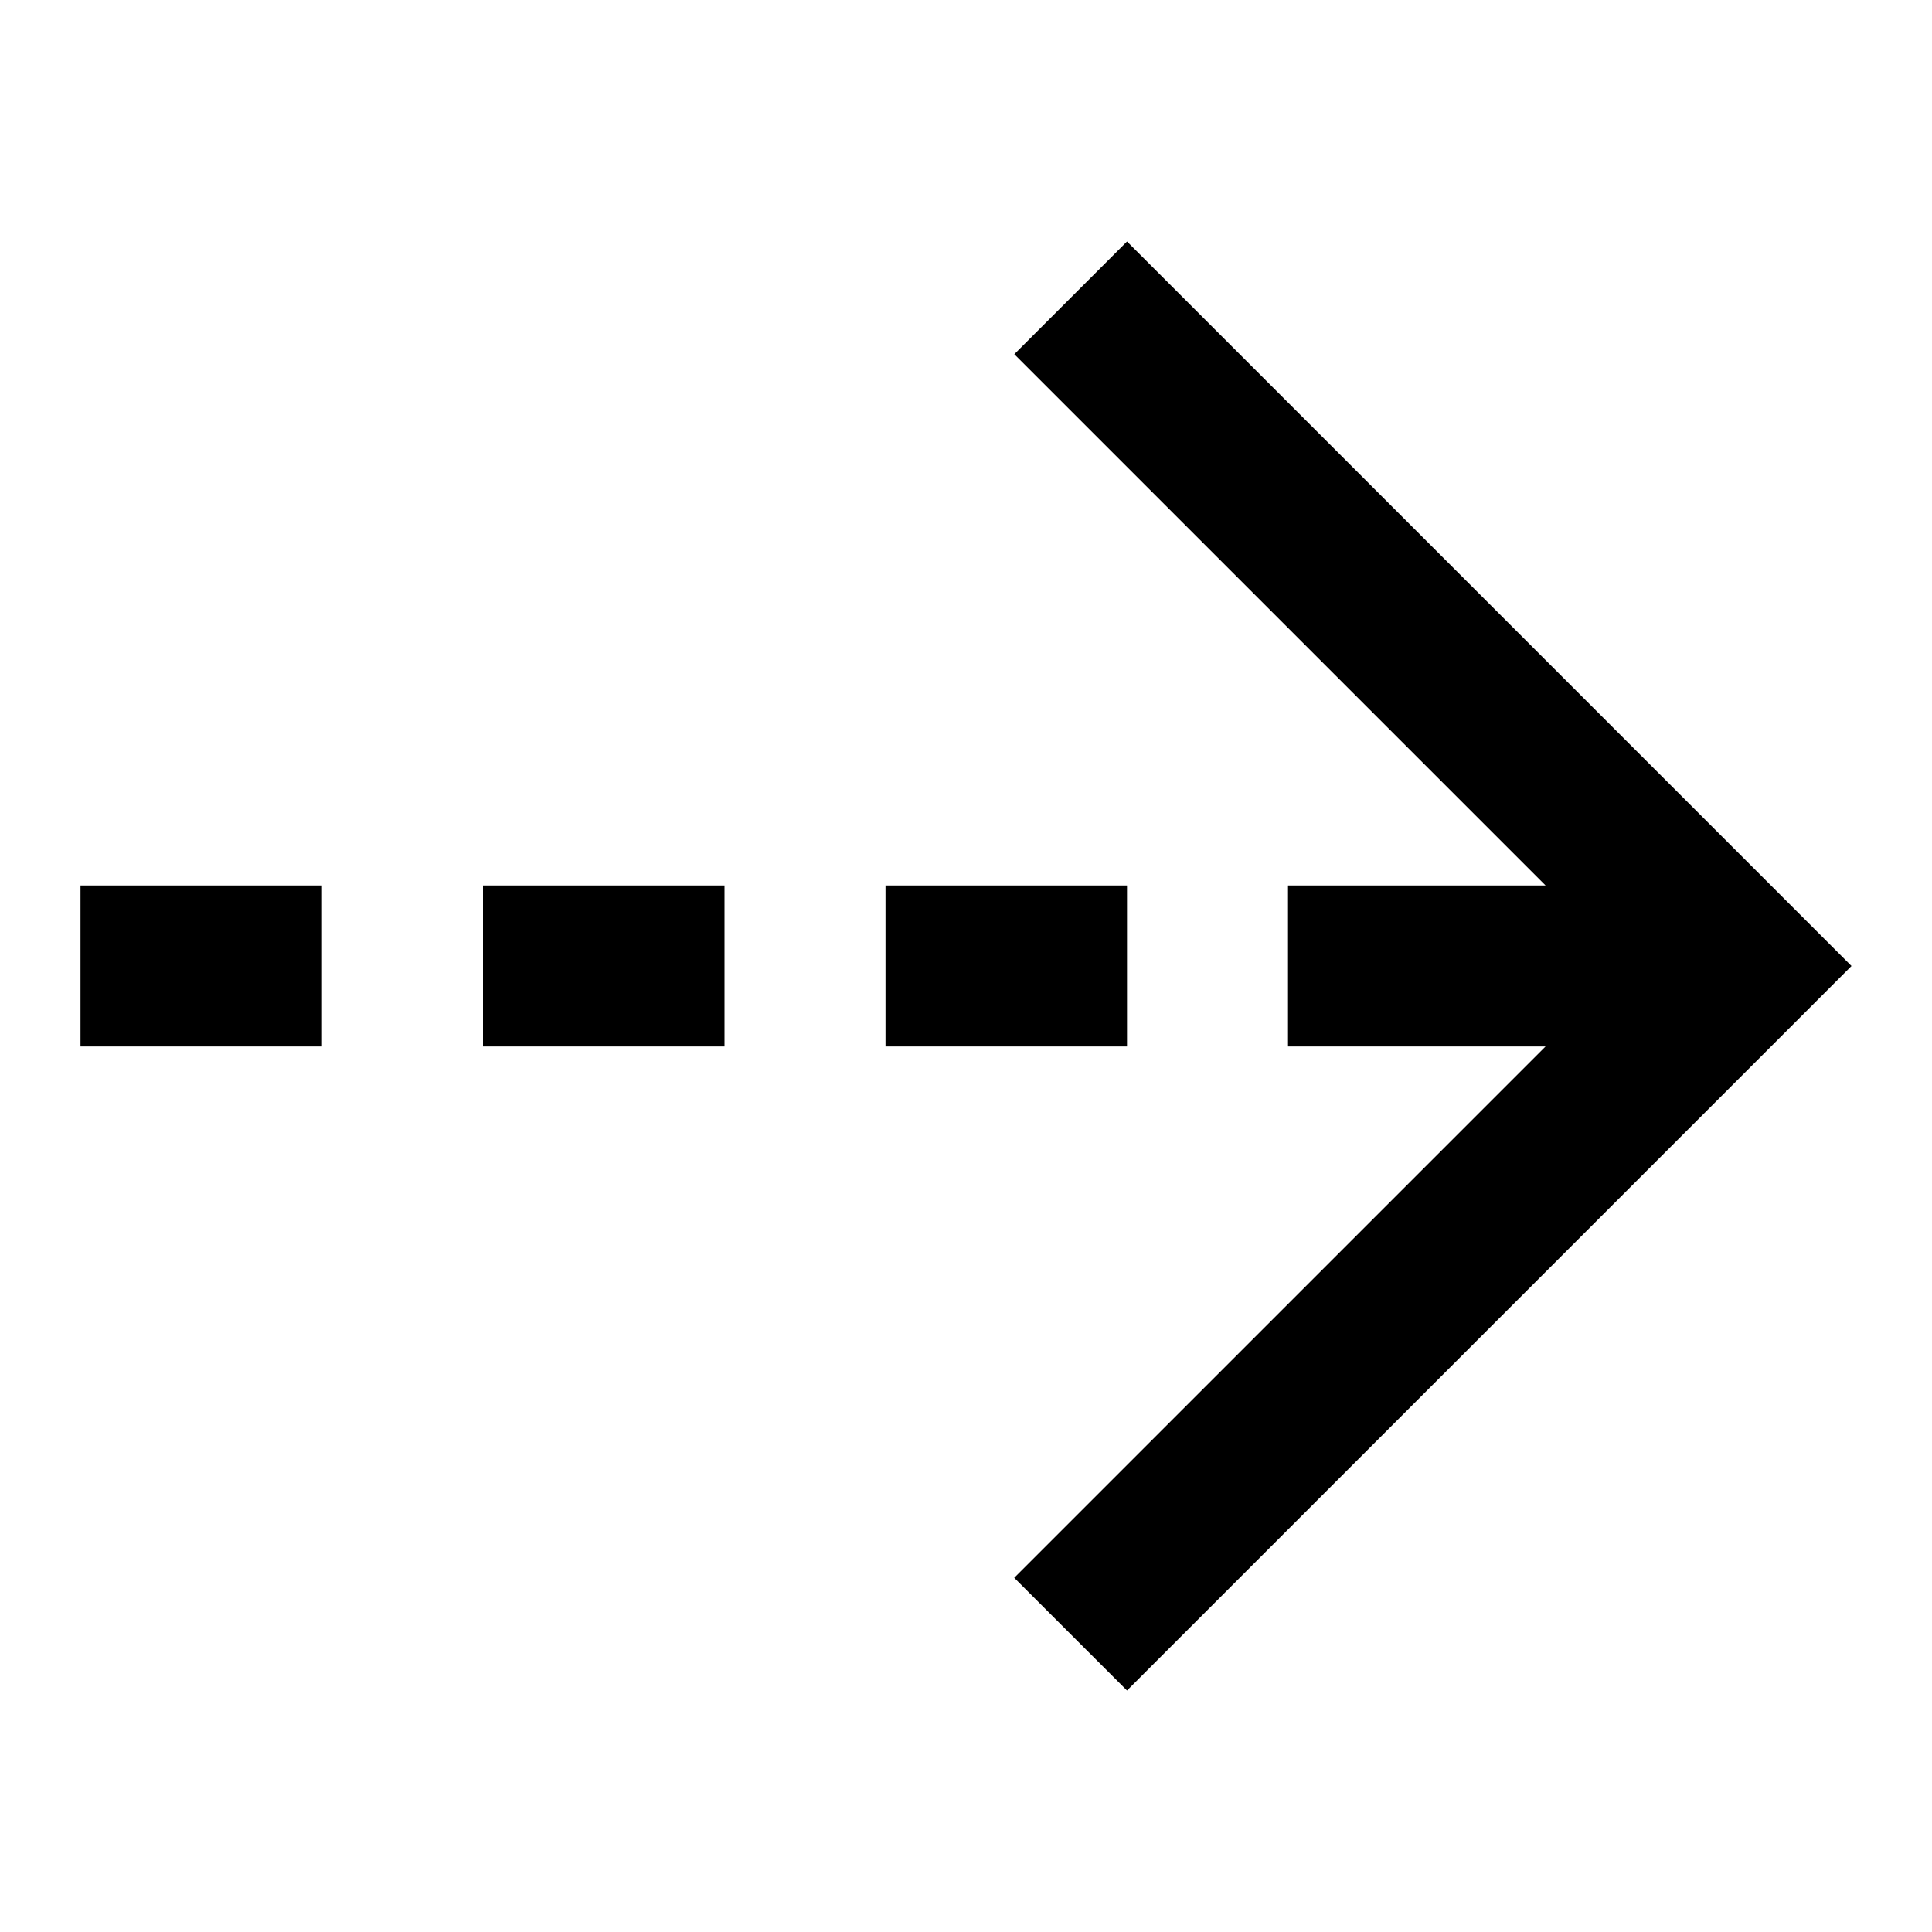 <svg xmlns="http://www.w3.org/2000/svg" width="24" height="24" viewBox="0 0 24 24"><path d="M14 11h-3v2h3v-2zm5.199 2l-6.6 6.6L14 21l9-9-9-9-1.4 1.4 6.6 6.6H16v2h3.199zM1 11v2h3v-2H1zm8 0H6v2h3v-2z"/></svg>